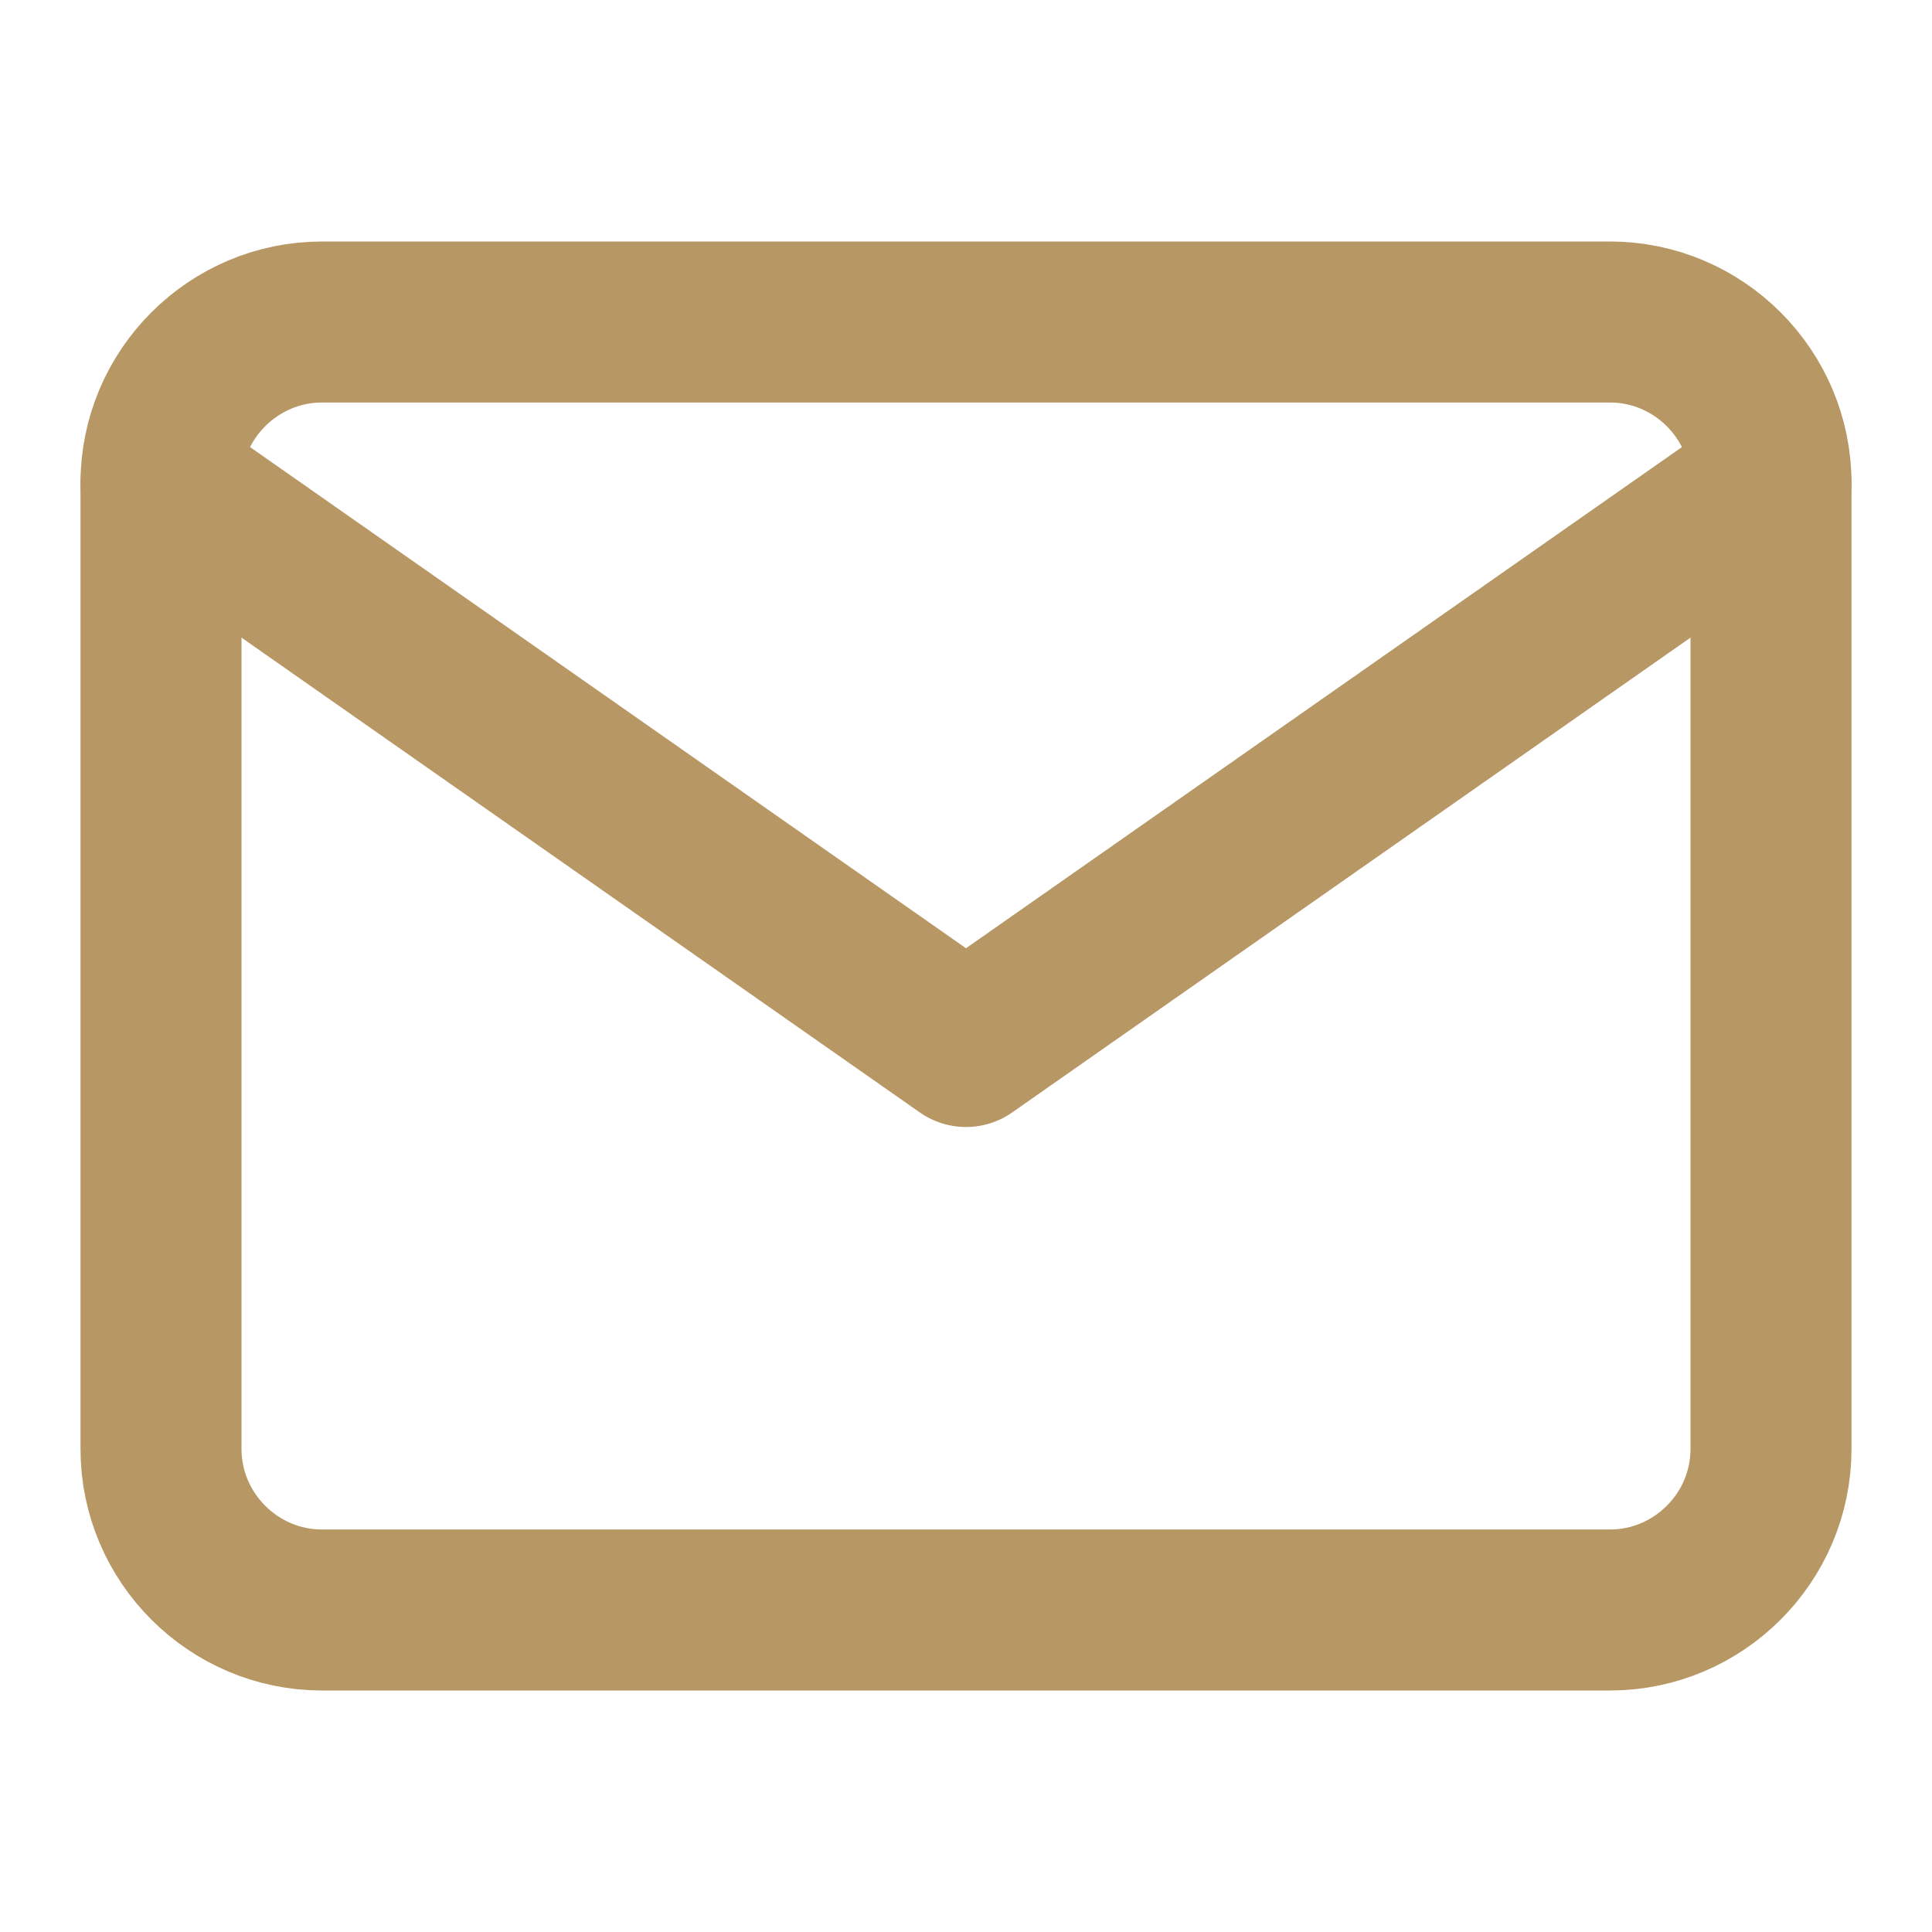 <svg width="24" height="24" viewBox="0 0 24 24" fill="none" xmlns="http://www.w3.org/2000/svg">
<path d="M20 4H4C2.9 4 2 4.9 2 6V18C2 19.1 2.9 20 4 20H20C21.1 20 22 19.1 22 18V6C22 4.9 21.1 4 20 4Z" stroke="#B79763" stroke-width="2" stroke-linecap="round" stroke-linejoin="round"/>
<path d="M22 6L12 13L2 6" stroke="#B79763" stroke-width="2" stroke-linecap="round" stroke-linejoin="round"/>
</svg>
